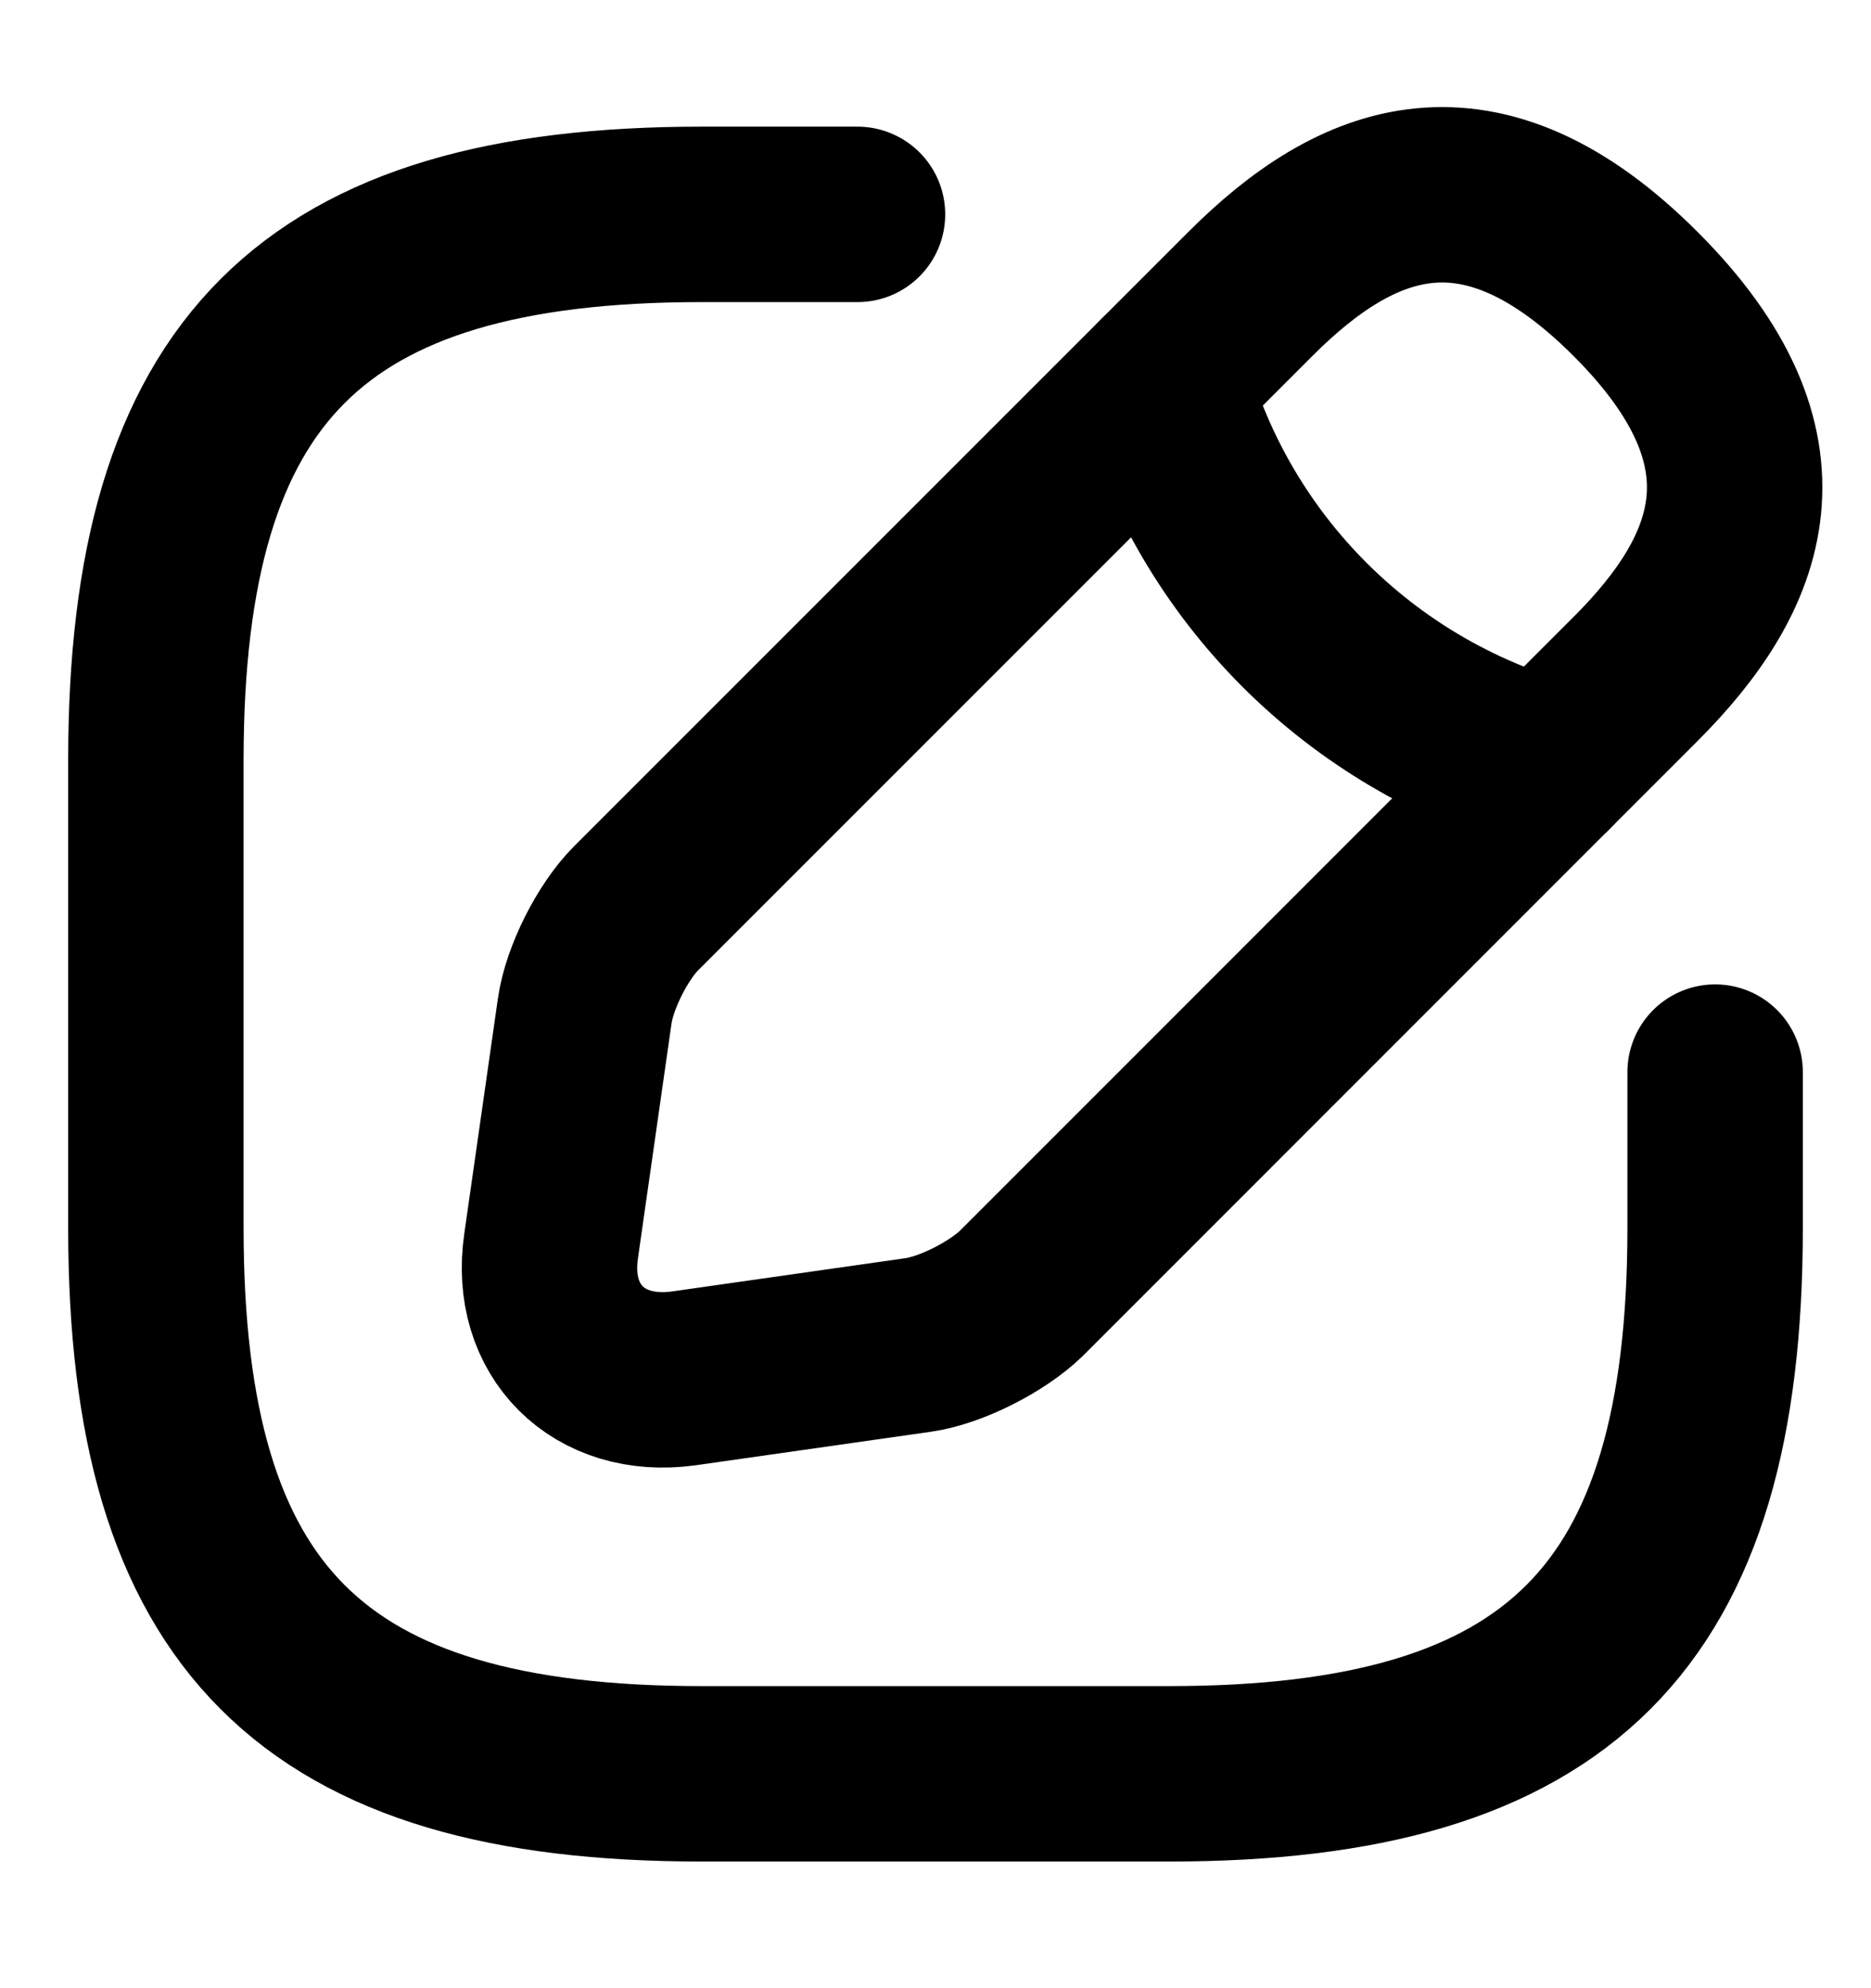 <svg width="16" height="17" viewBox="0 0 16 17" fill="none" xmlns="http://www.w3.org/2000/svg">
									<path d="M7.333 1.833H6C2.667 1.833 1.333 3.167 1.333 6.5V10.5C1.333 13.833 2.667 15.167 6 15.167H10C13.333 15.167 14.667 13.833 14.667 10.5V9.167" stroke="black" stroke-width="1.5" stroke-linecap="round" stroke-linejoin="round"></path>
									<path d="M10.693 2.513L5.44 7.766C5.24 7.966 5.04 8.36 5 8.646L4.713 10.653C4.606 11.38 5.12 11.886 5.846 11.786L7.853 11.5C8.133 11.46 8.526 11.26 8.733 11.06L13.986 5.806C14.893 4.9 15.32 3.846 13.986 2.513C12.653 1.18 11.6 1.606 10.693 2.513Z" stroke="black" stroke-width="1.5" stroke-miterlimit="10" stroke-linecap="round" stroke-linejoin="round"></path>
									<path d="M9.94 3.267C10.387 4.86 11.633 6.107 13.233 6.56" stroke="black" stroke-width="1.5" stroke-miterlimit="10" stroke-linecap="round" stroke-linejoin="round"></path>
								</svg>